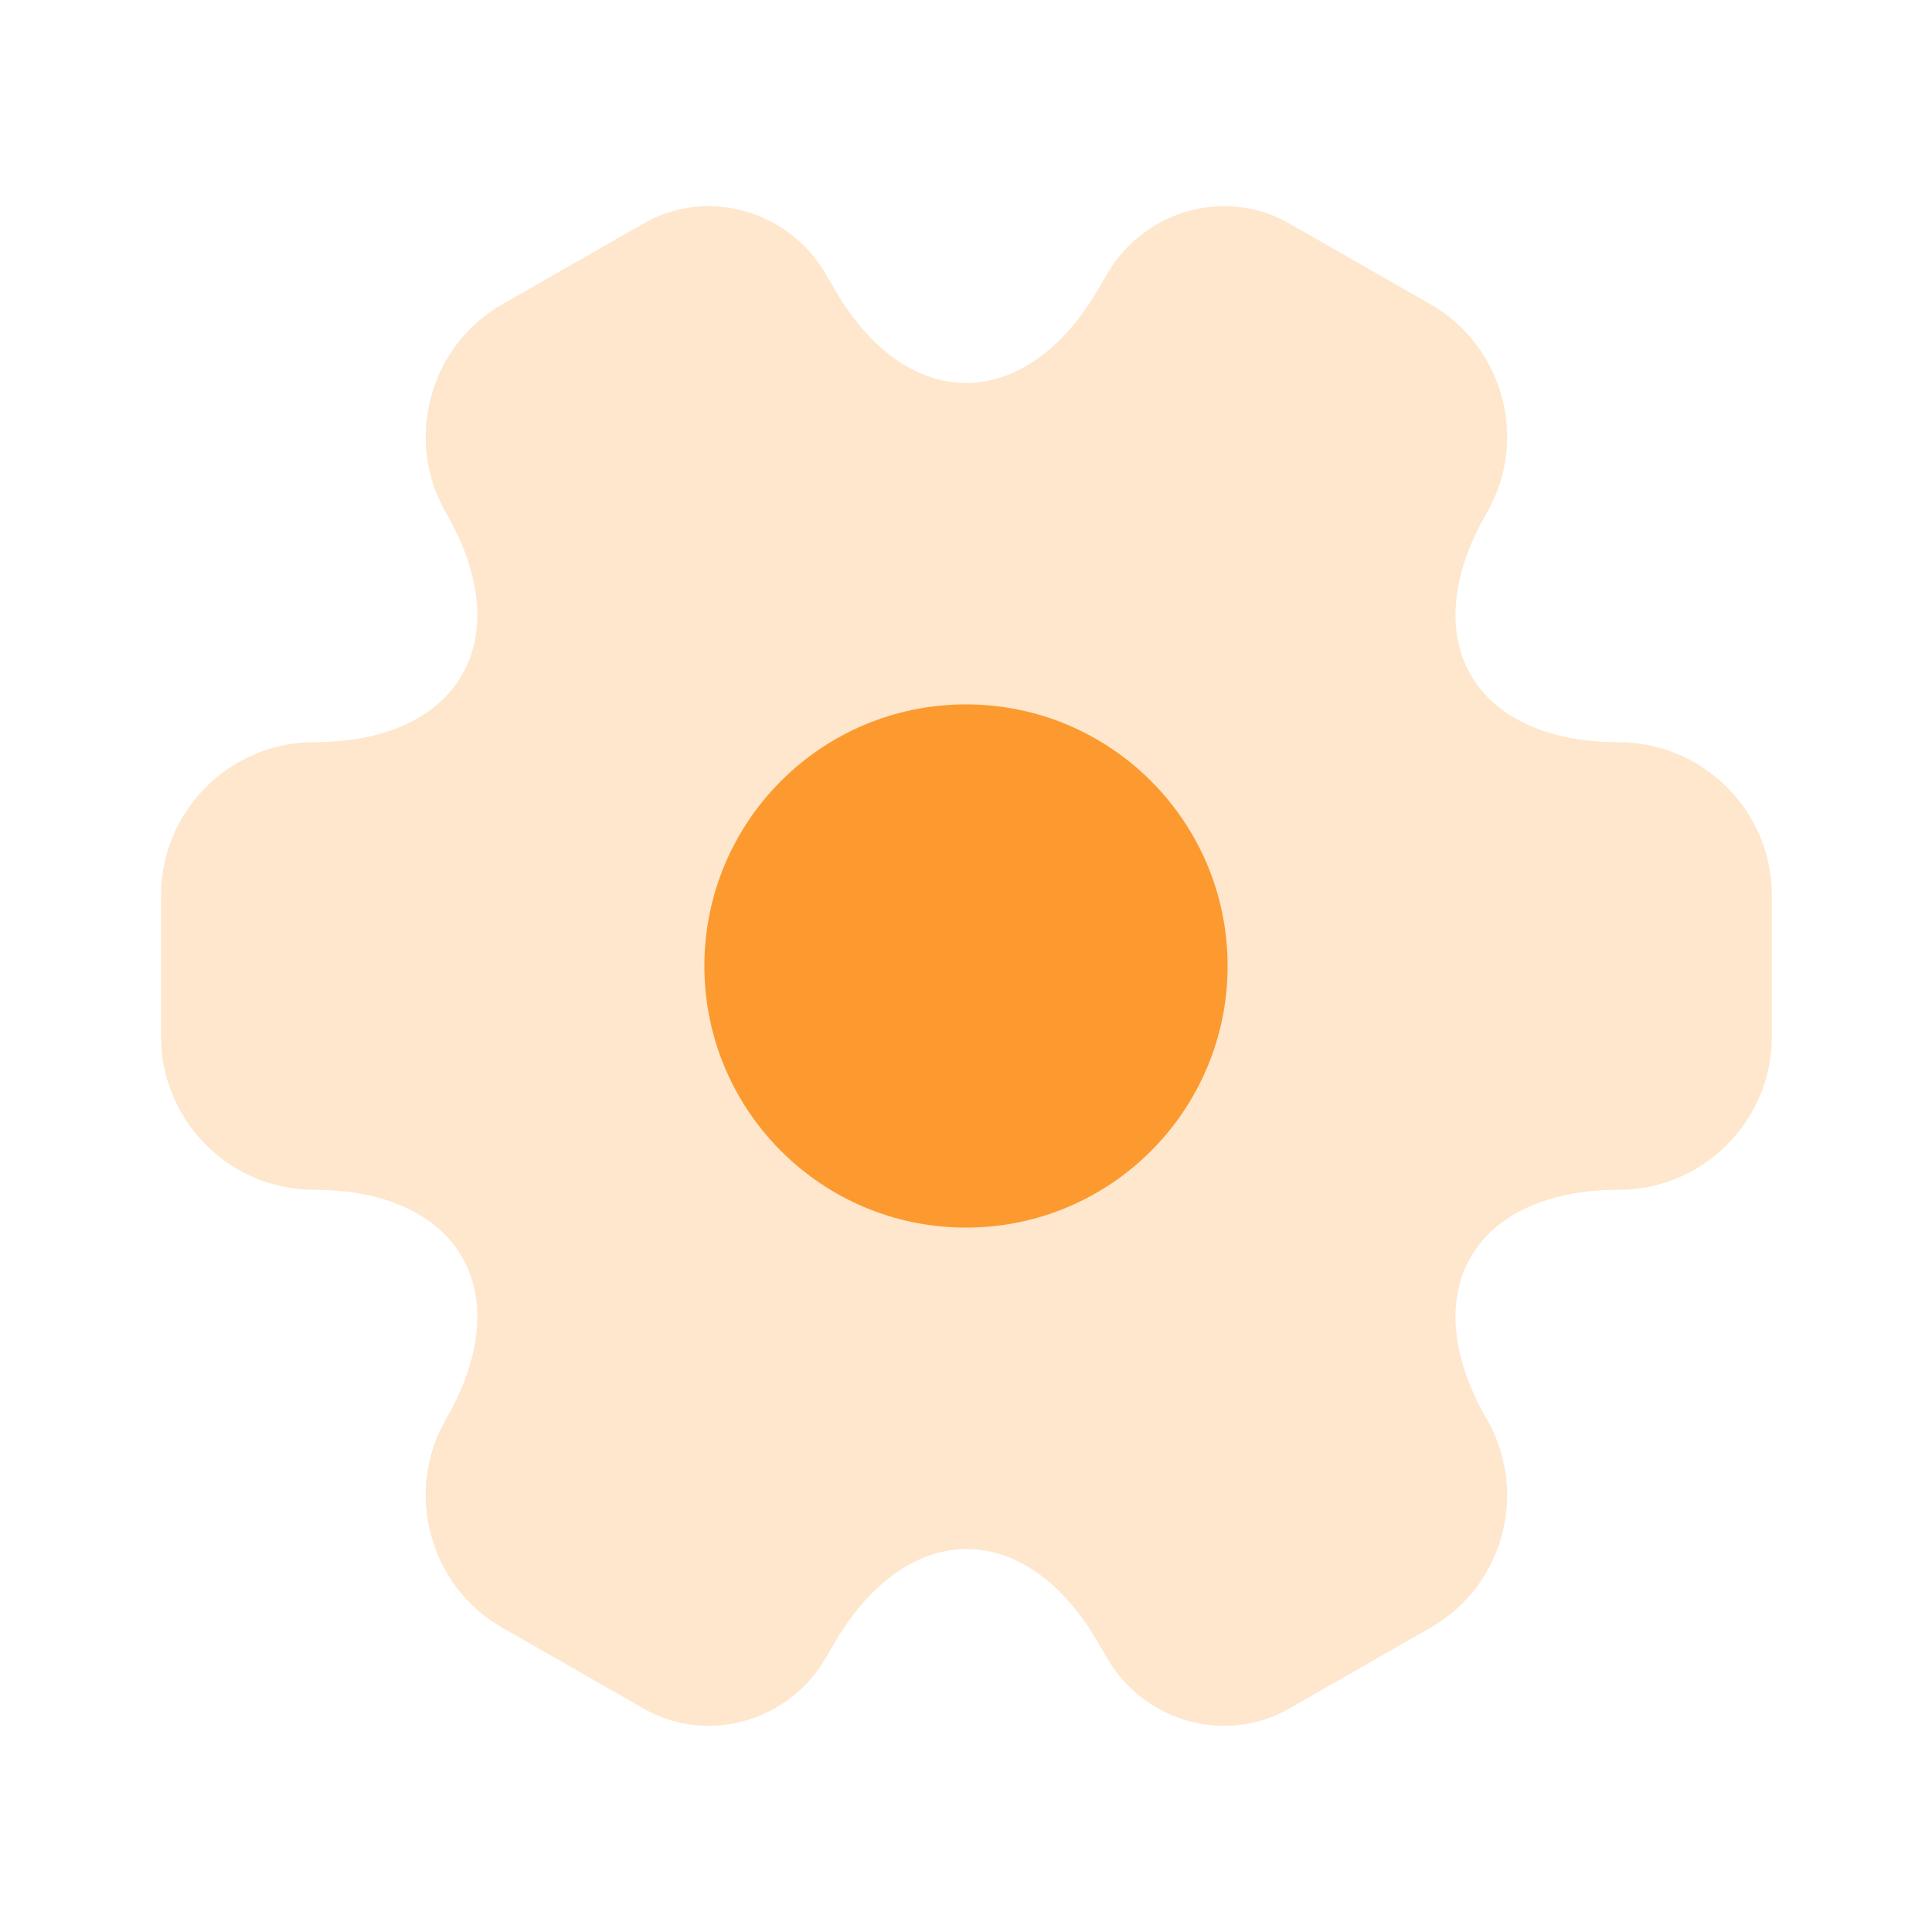 <svg width="80" height="80" viewBox="0 0 80 80" fill="none" xmlns="http://www.w3.org/2000/svg">
<path opacity="0.24" d="M6.667 42.933V37.067C6.667 33.6 9.5 30.733 13 30.733C19.033 30.733 21.5 26.467 18.467 21.233C16.733 18.233 17.767 14.333 20.8 12.6L26.567 9.3C29.2 7.733 32.6 8.667 34.167 11.3L34.533 11.933C37.533 17.167 42.467 17.167 45.5 11.933L45.867 11.3C47.433 8.667 50.833 7.733 53.467 9.3L59.233 12.6C62.267 14.333 63.3 18.233 61.567 21.233C58.533 26.467 61 30.733 67.033 30.733C70.5 30.733 73.367 33.567 73.367 37.067V42.933C73.367 46.4 70.533 49.267 67.033 49.267C61 49.267 58.533 53.533 61.567 58.767C63.3 61.8 62.267 65.667 59.233 67.4L53.467 70.7C50.833 72.267 47.433 71.334 45.867 68.7L45.5 68.067C42.5 62.834 37.567 62.834 34.533 68.067L34.167 68.7C32.6 71.334 29.2 72.267 26.567 70.7L20.8 67.4C17.767 65.667 16.733 61.767 18.467 58.767C21.5 53.533 19.033 49.267 13 49.267C9.5 49.267 6.667 46.4 6.667 42.933Z" fill="#FC9A30"/>
<path d="M40 50.833C45.983 50.833 50.833 45.983 50.833 40C50.833 34.017 45.983 29.167 40 29.167C34.017 29.167 29.167 34.017 29.167 40C29.167 45.983 34.017 50.833 40 50.833Z" fill="#FC9A30"/>
</svg>
